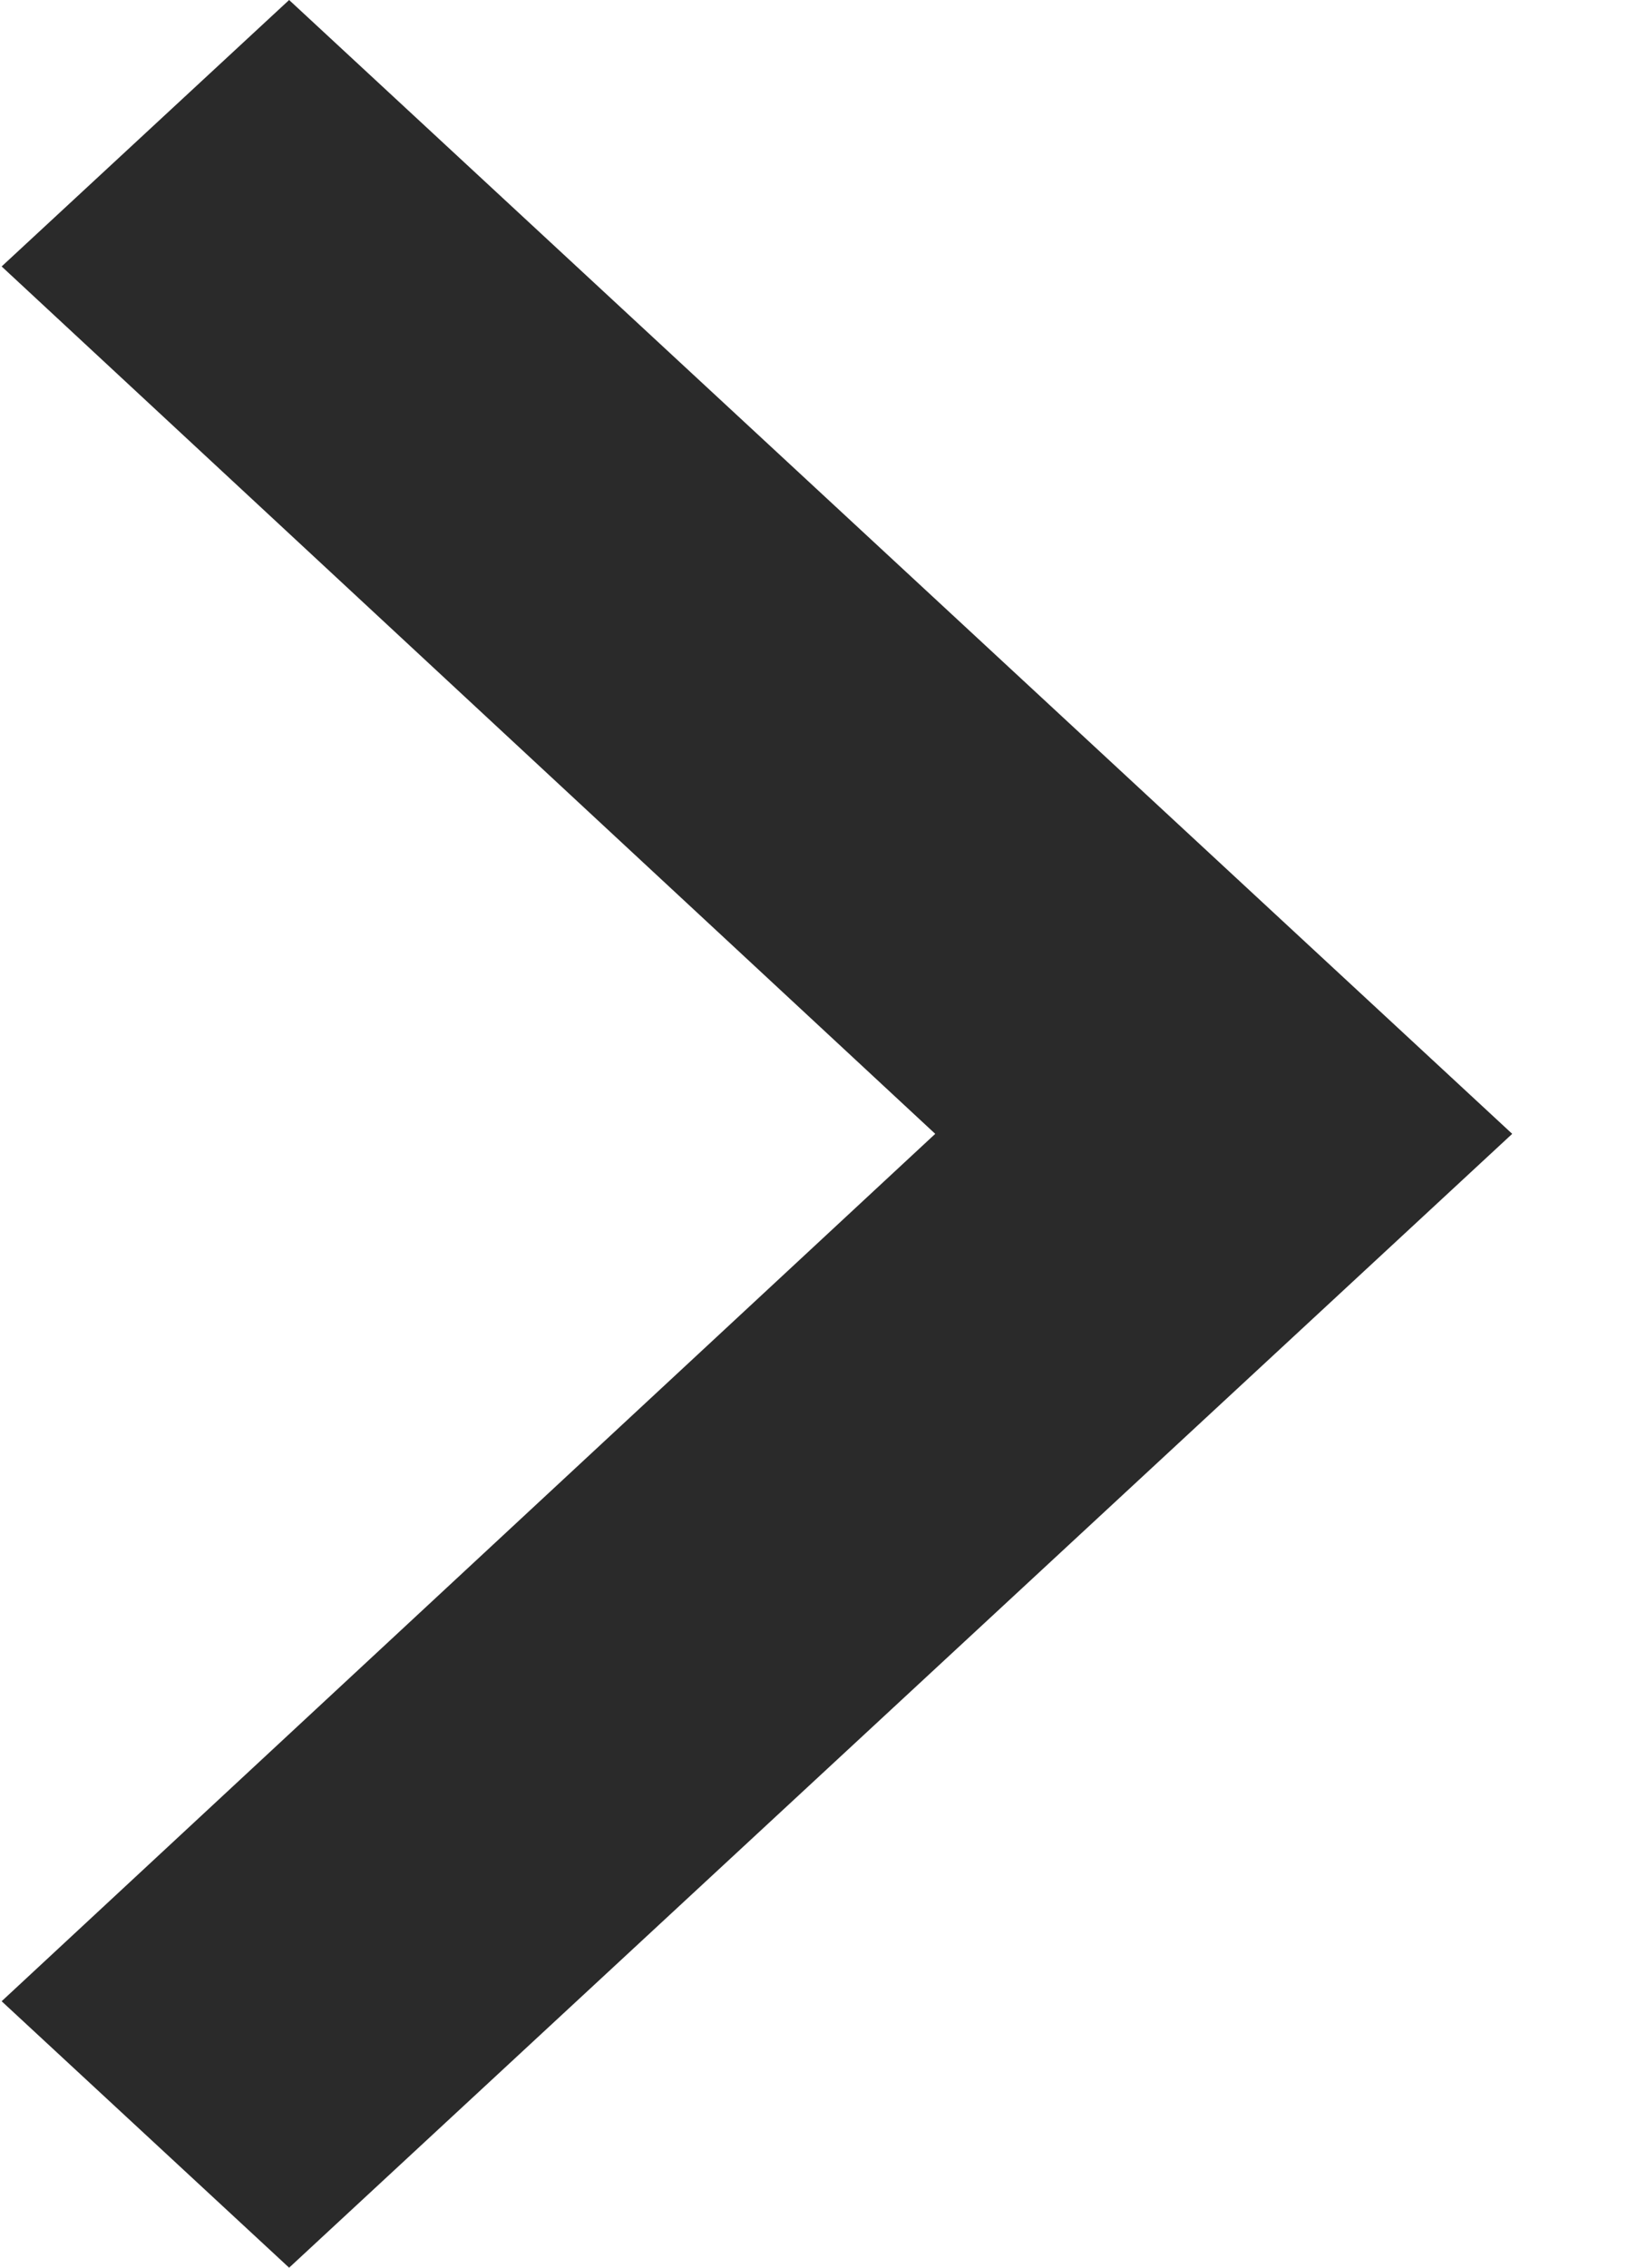 <svg width="13" height="18" viewBox="0 0 13 18" fill="none" xmlns="http://www.w3.org/2000/svg">
<path d="M0.013 15.885L7.427 9L0.013 2.115L2.296 9.98275e-08L12.009 9L2.296 18L0.013 15.885Z" fill="#2A2A2A"/>
</svg>
